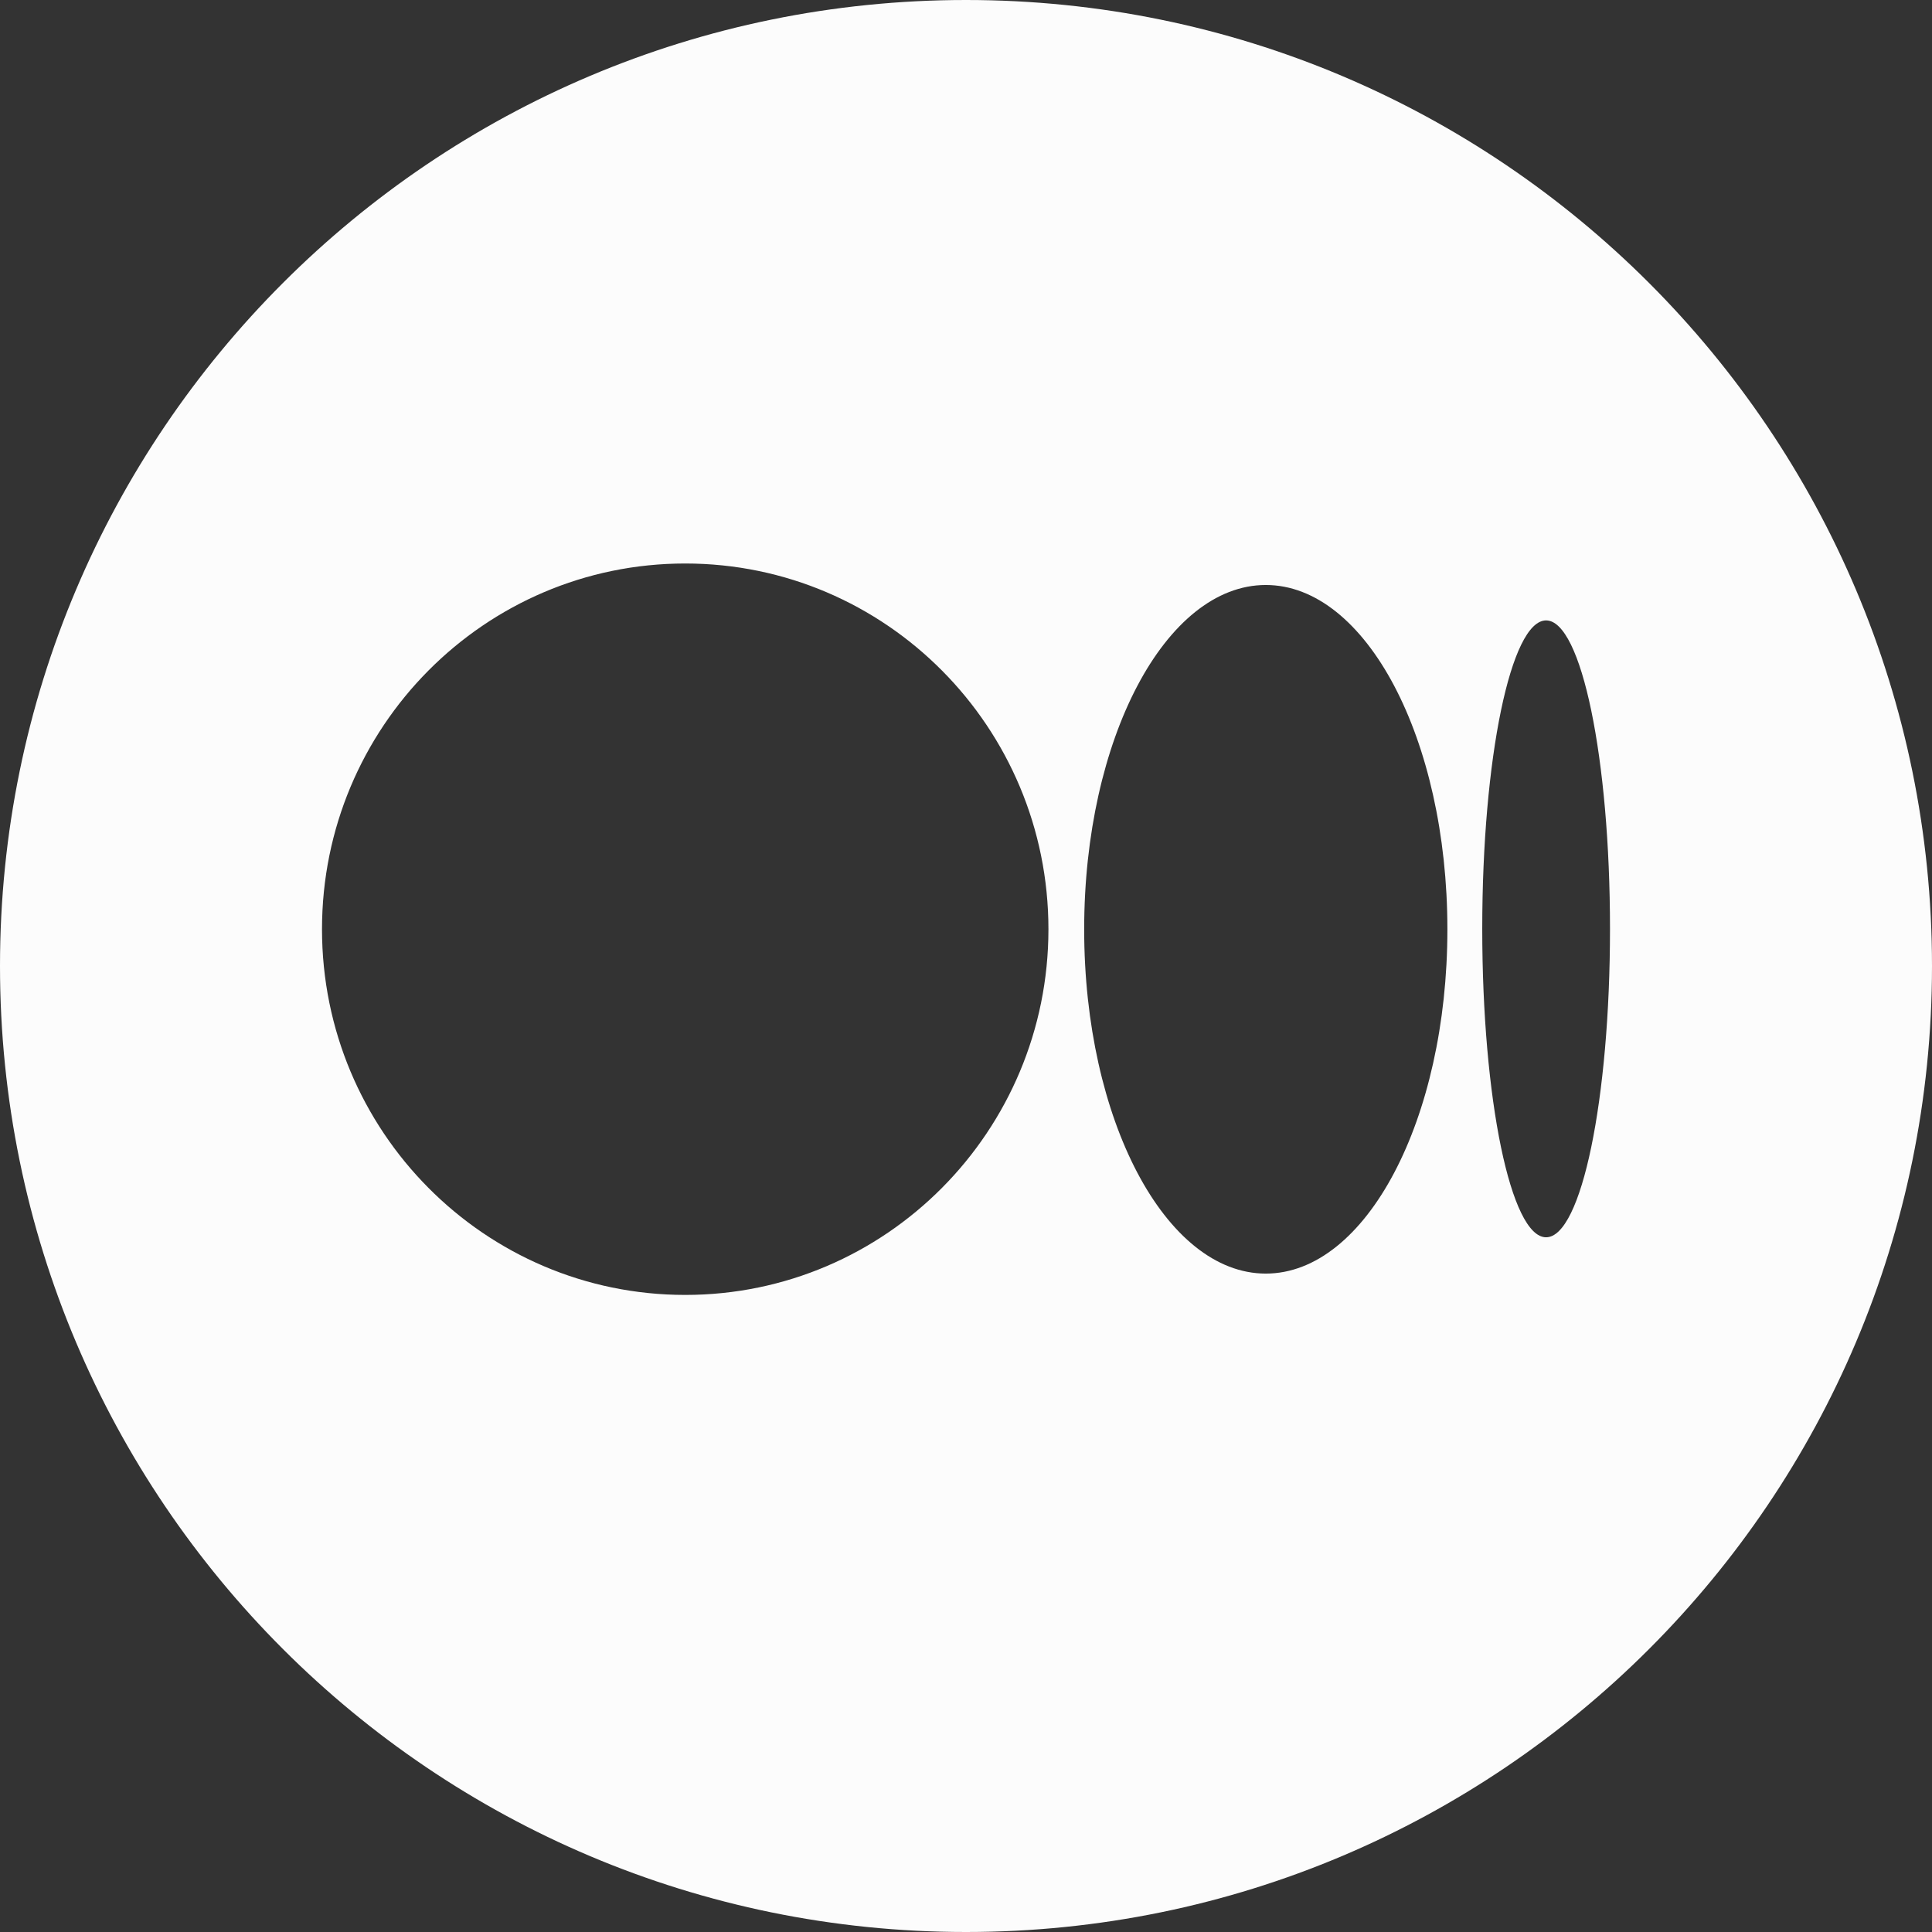 <svg width="24" height="24" viewBox="0 0 24 24" fill="none" xmlns="http://www.w3.org/2000/svg">
<rect x="0" y="0" width="24" height="24" fill="#333333" stroke="none"/>
<path fill-rule="evenodd" cilp-rule="evenodd" d="M12 24C18.627 24 24 18.627 24 12C24 5.373 18.627 0 12 0C5.373 0 0 5.373 0 12C0 18.627 5.373 24 12 24ZM8.512 16.086C11.004 16.086 13.024 14.052 13.024 11.543C13.024 9.034 11.004 7 8.512 7C6.02 7 4 9.034 4 11.543C4 14.052 6.02 16.086 8.512 16.086ZM15.724 15.821C16.97 15.821 17.98 13.906 17.98 11.544H17.98C17.98 9.182 16.97 7.267 15.724 7.267C14.478 7.267 13.468 9.182 13.468 11.544C13.468 13.906 14.478 15.821 15.724 15.821ZM20 11.538C20 13.653 19.645 15.37 19.206 15.37C18.768 15.37 18.413 13.654 18.413 11.538C18.413 9.422 18.768 7.707 19.206 7.707C19.645 7.707 20 9.422 20 11.538Z" fill="#FCFCFC"/>
</svg>
